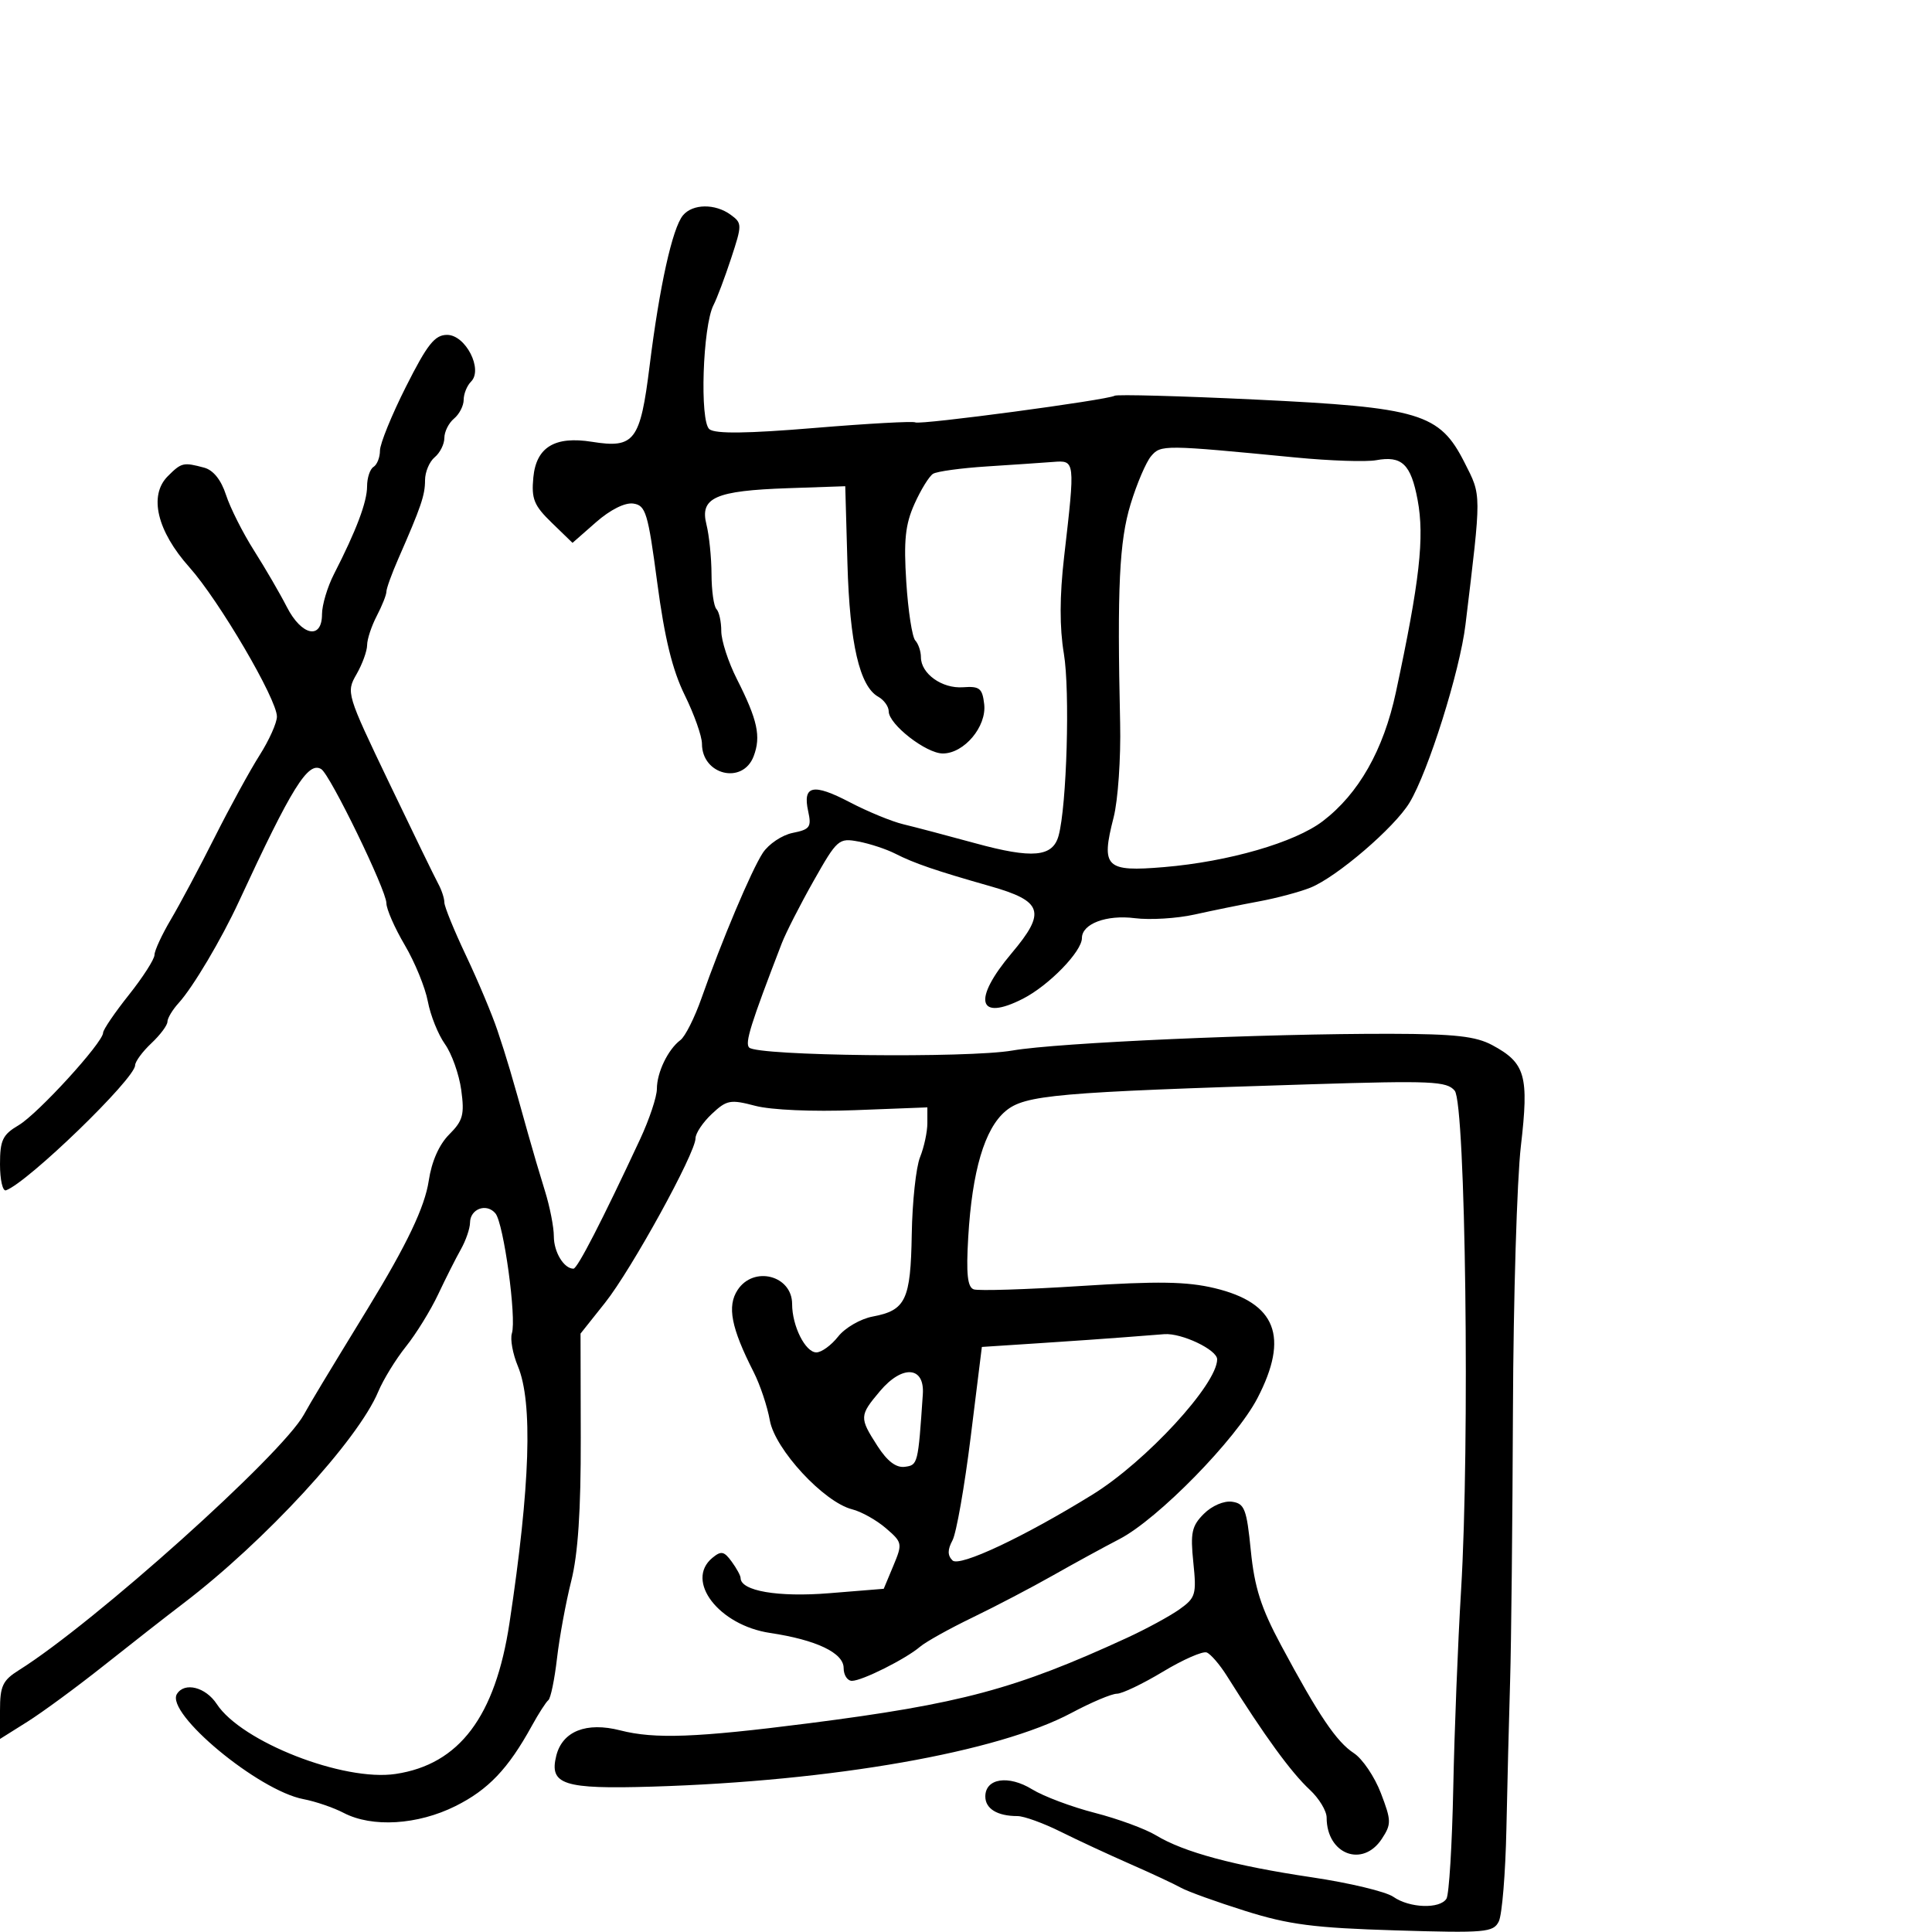 <svg xmlns="http://www.w3.org/2000/svg" width="300" height="300" viewBox="0 0 300 300" version="1.1">
	<path d="M 106.047 33.443 C 104.409 35.418, 102.404 44.468, 100.869 56.825 C 99.421 68.479, 98.525 69.659, 91.921 68.603 C 86.149 67.680, 83.264 69.433, 82.816 74.137 C 82.498 77.469, 82.914 78.494, 85.672 81.166 L 88.900 84.295 92.549 81.091 C 94.761 79.149, 97.039 78.008, 98.334 78.193 C 100.272 78.472, 100.615 79.603, 102.060 90.500 C 103.199 99.095, 104.409 104.043, 106.325 107.937 C 107.796 110.928, 109 114.325, 109 115.487 C 109 120.347, 115.334 121.881, 117.026 117.431 C 118.195 114.357, 117.639 111.800, 114.419 105.439 C 113.088 102.811, 112 99.462, 112 97.997 C 112 96.532, 111.662 94.993, 111.250 94.578 C 110.838 94.163, 110.493 91.725, 110.484 89.161 C 110.474 86.598, 110.120 83.123, 109.696 81.439 C 108.644 77.268, 111.055 76.197, 122.375 75.806 L 131.250 75.500 131.590 87.500 C 131.942 99.929, 133.476 106.568, 136.368 108.186 C 137.266 108.688, 138 109.712, 138 110.461 C 138 112.478, 143.810 117, 146.402 117 C 149.709 117, 153.223 112.818, 152.826 109.354 C 152.543 106.872, 152.114 106.528, 149.542 106.717 C 146.284 106.955, 143 104.610, 143 102.045 C 143 101.140, 142.605 99.972, 142.123 99.450 C 141.641 98.927, 141.012 94.845, 140.727 90.377 C 140.312 83.907, 140.571 81.440, 141.999 78.251 C 142.985 76.048, 144.285 73.942, 144.887 73.570 C 145.490 73.197, 149.249 72.683, 153.242 72.427 C 157.234 72.172, 161.850 71.858, 163.500 71.731 C 166.976 71.463, 166.969 71.405, 165.231 86.500 C 164.531 92.581, 164.520 97.446, 165.197 101.500 C 166.165 107.291, 165.649 125.122, 164.380 129.761 C 163.469 133.088, 160.339 133.374, 151.449 130.941 C 147.077 129.745, 142.038 128.416, 140.252 127.988 C 138.465 127.561, 134.733 126.024, 131.958 124.573 C 126.255 121.591, 124.609 121.944, 125.491 125.960 C 126.033 128.428, 125.772 128.796, 123.095 129.331 C 121.443 129.661, 119.351 131.062, 118.446 132.442 C 116.680 135.138, 112.070 146.060, 108.927 155 C 107.863 158.025, 106.393 160.950, 105.660 161.500 C 103.726 162.951, 102 166.529, 102 169.088 C 102 170.308, 100.826 173.825, 99.391 176.904 C 93.524 189.493, 89.660 197, 89.048 197 C 87.564 197, 86 194.424, 86 191.978 C 86 190.536, 85.378 187.364, 84.617 184.928 C 83.857 182.493, 82.671 178.475, 81.982 176 C 79.387 166.674, 78.707 164.380, 77.241 160 C 76.413 157.525, 74.220 152.303, 72.368 148.395 C 70.516 144.487, 69 140.769, 69 140.131 C 69 139.494, 68.573 138.191, 68.052 137.236 C 67.530 136.281, 64.092 129.213, 60.411 121.528 C 53.809 107.745, 53.740 107.518, 55.359 104.697 C 56.262 103.125, 57.003 101.087, 57.006 100.169 C 57.010 99.251, 57.685 97.211, 58.506 95.636 C 59.328 94.060, 60 92.368, 60 91.875 C 60 91.382, 60.836 89.071, 61.858 86.739 C 65.396 78.669, 66 76.895, 66 74.575 C 66 73.294, 66.675 71.685, 67.500 71 C 68.325 70.315, 69 68.965, 69 68 C 69 67.035, 69.675 65.685, 70.500 65 C 71.325 64.315, 72 63, 72 62.078 C 72 61.155, 72.515 59.885, 73.144 59.256 C 75.042 57.358, 72.296 52, 69.426 52 C 67.513 52, 66.366 53.443, 63.047 60.026 C 60.821 64.440, 59 68.914, 59 69.967 C 59 71.020, 58.550 72.160, 58 72.500 C 57.450 72.840, 57 74.201, 57 75.525 C 57 77.943, 55.325 82.383, 51.864 89.136 C 50.839 91.136, 50 93.949, 50 95.386 C 50 99.393, 46.829 98.733, 44.541 94.250 C 43.488 92.188, 41.199 88.250, 39.453 85.500 C 37.707 82.750, 35.747 78.860, 35.097 76.855 C 34.339 74.519, 33.122 72.999, 31.707 72.619 C 28.467 71.750, 28.183 71.817, 26.054 73.946 C 23.068 76.932, 24.376 82.449, 29.407 88.084 C 34.018 93.247, 43 108.568, 43 111.270 C 43 112.243, 41.789 114.943, 40.310 117.270 C 38.830 119.596, 35.695 125.325, 33.342 130 C 30.990 134.675, 27.925 140.425, 26.532 142.777 C 25.140 145.129, 23.995 147.604, 23.989 148.277 C 23.984 148.950, 22.188 151.750, 20 154.500 C 17.812 157.250, 16.016 159.889, 16.011 160.364 C 15.992 161.894, 5.892 172.951, 2.898 174.720 C 0.404 176.192, 0 177.041, 0 180.799 C 0 183.201, 0.417 185.017, 0.927 184.833 C 4.321 183.612, 20.938 167.528, 20.979 165.424 C 20.991 164.833, 22.125 163.292, 23.500 162 C 24.875 160.708, 26 159.203, 26 158.654 C 26 158.106, 26.787 156.793, 27.750 155.737 C 29.953 153.319, 34.374 145.872, 37.091 140 C 45.310 122.244, 47.844 118.168, 49.885 119.429 C 51.273 120.287, 60 138.245, 60 140.244 C 60 141.161, 61.282 144.086, 62.849 146.744 C 64.416 149.401, 66.029 153.343, 66.435 155.504 C 66.840 157.665, 68.036 160.647, 69.093 162.131 C 70.150 163.615, 71.288 166.821, 71.622 169.255 C 72.145 173.078, 71.891 174.018, 69.756 176.153 C 68.185 177.724, 67.026 180.342, 66.578 183.330 C 65.964 187.424, 63.190 193.244, 57.126 203.160 C 50.358 214.228, 48.335 217.586, 47.187 219.662 C 43.722 225.925, 14.651 251.992, 2.936 259.342 C 0.409 260.928, 0 261.799, 0 265.605 L 0 270.025 4.250 267.353 C 6.588 265.884, 11.951 261.941, 16.169 258.591 C 20.387 255.241, 25.907 250.925, 28.436 249 C 41.133 239.333, 55.576 223.645, 58.734 216.093 C 59.517 214.219, 61.452 211.069, 63.033 209.093 C 64.615 207.117, 66.863 203.475, 68.030 201 C 69.196 198.525, 70.785 195.375, 71.561 194 C 72.336 192.625, 72.977 190.761, 72.985 189.857 C 73.005 187.697, 75.562 186.767, 76.934 188.420 C 78.213 189.962, 80.232 204.695, 79.485 207.046 C 79.201 207.943, 79.619 210.236, 80.414 212.141 C 82.758 217.751, 82.337 230.697, 79.115 252 C 76.914 266.557, 71.322 273.975, 61.431 275.458 C 53.348 276.670, 37.509 270.479, 33.659 264.602 C 31.930 261.964, 28.651 261.138, 27.473 263.043 C 25.638 266.012, 40.109 278.040, 47.115 279.369 C 48.977 279.722, 51.789 280.683, 53.364 281.505 C 57.782 283.810, 64.842 283.382, 70.722 280.451 C 75.816 277.913, 78.914 274.658, 82.575 268 C 83.634 266.075, 84.792 264.275, 85.148 264 C 85.505 263.725, 86.110 260.800, 86.492 257.500 C 86.874 254.200, 87.868 248.800, 88.700 245.500 C 89.753 241.329, 90.204 234.559, 90.180 223.290 L 90.145 207.080 93.954 202.290 C 98.057 197.130, 108 179.052, 108 176.751 C 108 175.980, 109.137 174.280, 110.527 172.974 C 112.845 170.797, 113.405 170.692, 117.277 171.711 C 119.735 172.357, 126.201 172.640, 132.750 172.387 L 144 171.953 144 174.411 C 144 175.763, 143.489 178.137, 142.865 179.685 C 142.240 181.233, 141.661 186.614, 141.577 191.642 C 141.407 201.870, 140.648 203.468, 135.508 204.433 C 133.626 204.786, 131.215 206.183, 130.149 207.537 C 129.084 208.892, 127.562 210, 126.767 210 C 125.055 210, 123 205.902, 123 202.488 C 123 198.042, 117.028 196.502, 114.536 200.305 C 112.877 202.836, 113.531 206.182, 117.028 213.056 C 118.023 215.012, 119.153 218.387, 119.539 220.556 C 120.340 225.059, 127.941 233.267, 132.330 234.368 C 133.746 234.723, 136.098 236.040, 137.555 237.294 C 140.125 239.504, 140.160 239.681, 138.715 243.140 L 137.225 246.707 128.749 247.394 C 120.808 248.039, 115 247.040, 115 245.031 C 115 244.674, 114.374 243.526, 113.608 242.479 C 112.426 240.862, 111.975 240.776, 110.608 241.910 C 106.320 245.469, 111.629 252.372, 119.571 253.563 C 126.769 254.642, 131 256.660, 131 259.013 C 131 260.106, 131.580 261, 132.289 261 C 133.864 261, 140.634 257.610, 142.869 255.702 C 143.766 254.936, 147.425 252.898, 151 251.171 C 154.575 249.444, 160.200 246.501, 163.500 244.630 C 166.800 242.759, 171.448 240.219, 173.829 238.986 C 179.798 235.896, 191.940 223.495, 195.257 217.102 C 200.203 207.570, 198.160 202.317, 188.618 200.028 C 184.298 198.992, 179.796 198.919, 167.803 199.690 C 159.386 200.231, 151.914 200.465, 151.198 200.210 C 150.229 199.865, 150.011 197.803, 150.346 192.123 C 150.953 181.811, 152.886 175.273, 156.138 172.537 C 159.132 170.018, 163.931 169.596, 203.509 168.367 C 222.311 167.784, 224.663 167.889, 225.888 169.365 C 227.580 171.403, 228.250 224.341, 226.871 247 C 226.385 254.975, 225.842 268.732, 225.663 277.571 C 225.485 286.411, 225.011 294.173, 224.610 294.821 C 223.599 296.458, 218.868 296.296, 216.358 294.538 C 215.210 293.734, 209.524 292.372, 203.722 291.510 C 191.650 289.717, 183.817 287.608, 179.500 284.988 C 177.850 283.987, 173.575 282.417, 170 281.500 C 166.425 280.583, 162.044 278.938, 160.265 277.844 C 156.587 275.583, 153 276.134, 153 278.960 C 153 280.862, 154.868 282, 157.990 282 C 158.994 282, 161.994 283.084, 164.658 284.409 C 167.321 285.734, 172.200 288.001, 175.500 289.448 C 178.800 290.894, 182.349 292.552, 183.386 293.132 C 184.424 293.712, 188.924 295.335, 193.386 296.737 C 200.133 298.858, 204.054 299.365, 216.659 299.748 C 230.684 300.175, 231.886 300.071, 232.735 298.355 C 233.240 297.335, 233.770 290.875, 233.913 284 C 234.056 277.125, 234.315 266.775, 234.490 261 C 234.664 255.225, 234.862 236.325, 234.929 219 C 234.996 201.675, 235.552 183.198, 236.163 177.941 C 237.433 167.023, 236.876 165.062, 231.720 162.288 C 229.167 160.914, 225.912 160.550, 216 160.528 C 196.414 160.484, 164.204 161.906, 157.218 163.123 C 150.276 164.331, 117.632 163.965, 116.330 162.664 C 115.636 161.970, 116.556 159.030, 121.384 146.500 C 122.020 144.850, 124.248 140.480, 126.335 136.788 C 129.995 130.315, 130.243 130.097, 133.315 130.676 C 135.067 131.007, 137.625 131.850, 139 132.550 C 141.964 134.059, 145.316 135.207, 153.742 137.601 C 161.939 139.929, 162.482 141.614, 157.092 148.006 C 150.971 155.266, 151.811 158.668, 158.840 155.082 C 162.869 153.026, 168 147.751, 168 145.664 C 168 143.446, 171.808 142.013, 176.214 142.574 C 178.571 142.873, 182.750 142.618, 185.500 142.006 C 188.250 141.393, 192.745 140.477, 195.488 139.969 C 198.232 139.461, 201.832 138.500, 203.488 137.833 C 207.571 136.191, 216.539 128.498, 218.869 124.640 C 221.790 119.803, 226.685 104.231, 227.558 97 C 230.061 76.260, 230.066 77.063, 227.407 71.817 C 223.532 64.169, 220.511 63.262, 194.845 62.039 C 183.245 61.487, 173.450 61.222, 173.080 61.451 C 172.007 62.114, 142.836 66.016, 142.134 65.590 C 141.785 65.379, 134.750 65.767, 126.500 66.452 C 116.022 67.323, 111.096 67.383, 110.160 66.652 C 108.625 65.453, 109.113 50.638, 110.794 47.372 C 111.325 46.343, 112.557 43.070, 113.534 40.100 C 115.248 34.885, 115.245 34.653, 113.463 33.350 C 111.051 31.585, 107.552 31.630, 106.047 33.443 M 178.743 70.831 C 177.962 71.749, 176.530 75.097, 175.562 78.270 C 173.802 84.036, 173.458 91.230, 173.934 112.306 C 174.056 117.700, 173.601 124.280, 172.922 126.928 C 170.931 134.694, 171.660 135.410, 180.775 134.641 C 190.788 133.797, 201.054 130.823, 205.400 127.509 C 210.977 123.254, 214.833 116.459, 216.753 107.495 C 220.447 90.257, 221.217 83.441, 220.126 77.624 C 219.083 72.064, 217.687 70.729, 213.683 71.461 C 212.133 71.745, 206.508 71.555, 201.183 71.039 C 180.660 69.051, 180.261 69.047, 178.743 70.831 M 174.500 207.656 C 172.300 207.831, 166.442 208.240, 161.481 208.564 L 152.463 209.152 150.727 223.149 C 149.773 230.847, 148.502 238.061, 147.904 239.180 C 147.119 240.646, 147.119 241.519, 147.903 242.303 C 148.973 243.373, 159.032 238.642, 169.656 232.071 C 177.959 226.935, 189 214.952, 189 211.075 C 189 209.594, 183.495 206.971, 180.800 207.168 C 179.535 207.261, 176.700 207.480, 174.500 207.656 M 136.633 216.025 C 133.435 219.824, 133.422 220.128, 136.250 224.530 C 137.773 226.899, 139.147 227.945, 140.500 227.766 C 142.528 227.496, 142.558 227.376, 143.296 216.500 C 143.592 212.142, 140.109 211.893, 136.633 216.025 M 186.935 235.065 C 185.053 236.947, 184.824 238.003, 185.299 242.611 C 185.813 247.584, 185.659 248.107, 183.157 249.888 C 181.675 250.943, 177.996 252.943, 174.981 254.331 C 157.695 262.290, 149.161 264.578, 125.500 267.601 C 108.113 269.822, 101.664 270.063, 96.315 268.692 C 91.054 267.344, 87.335 268.815, 86.380 272.622 C 85.249 277.126, 87.481 277.845, 101.302 277.426 C 129.359 276.575, 154.962 272.072, 166.381 265.979 C 169.450 264.340, 172.623 263, 173.431 263 C 174.239 263, 177.455 261.461, 180.577 259.580 C 183.699 257.699, 186.759 256.356, 187.377 256.596 C 187.995 256.835, 189.400 258.465, 190.500 260.217 C 196.395 269.607, 200.472 275.207, 203.394 277.924 C 204.827 279.258, 206 281.200, 206 282.240 C 206 287.931, 211.592 290.078, 214.572 285.531 C 216.069 283.246, 216.058 282.718, 214.425 278.443 C 213.455 275.903, 211.566 273.107, 210.228 272.230 C 207.519 270.455, 204.760 266.365, 198.904 255.440 C 195.810 249.668, 194.796 246.491, 194.227 240.785 C 193.582 234.320, 193.254 233.465, 191.311 233.189 C 190.061 233.011, 188.185 233.815, 186.935 235.065" stroke="none" fill="black" fill-rule="evenodd"/>
</svg>